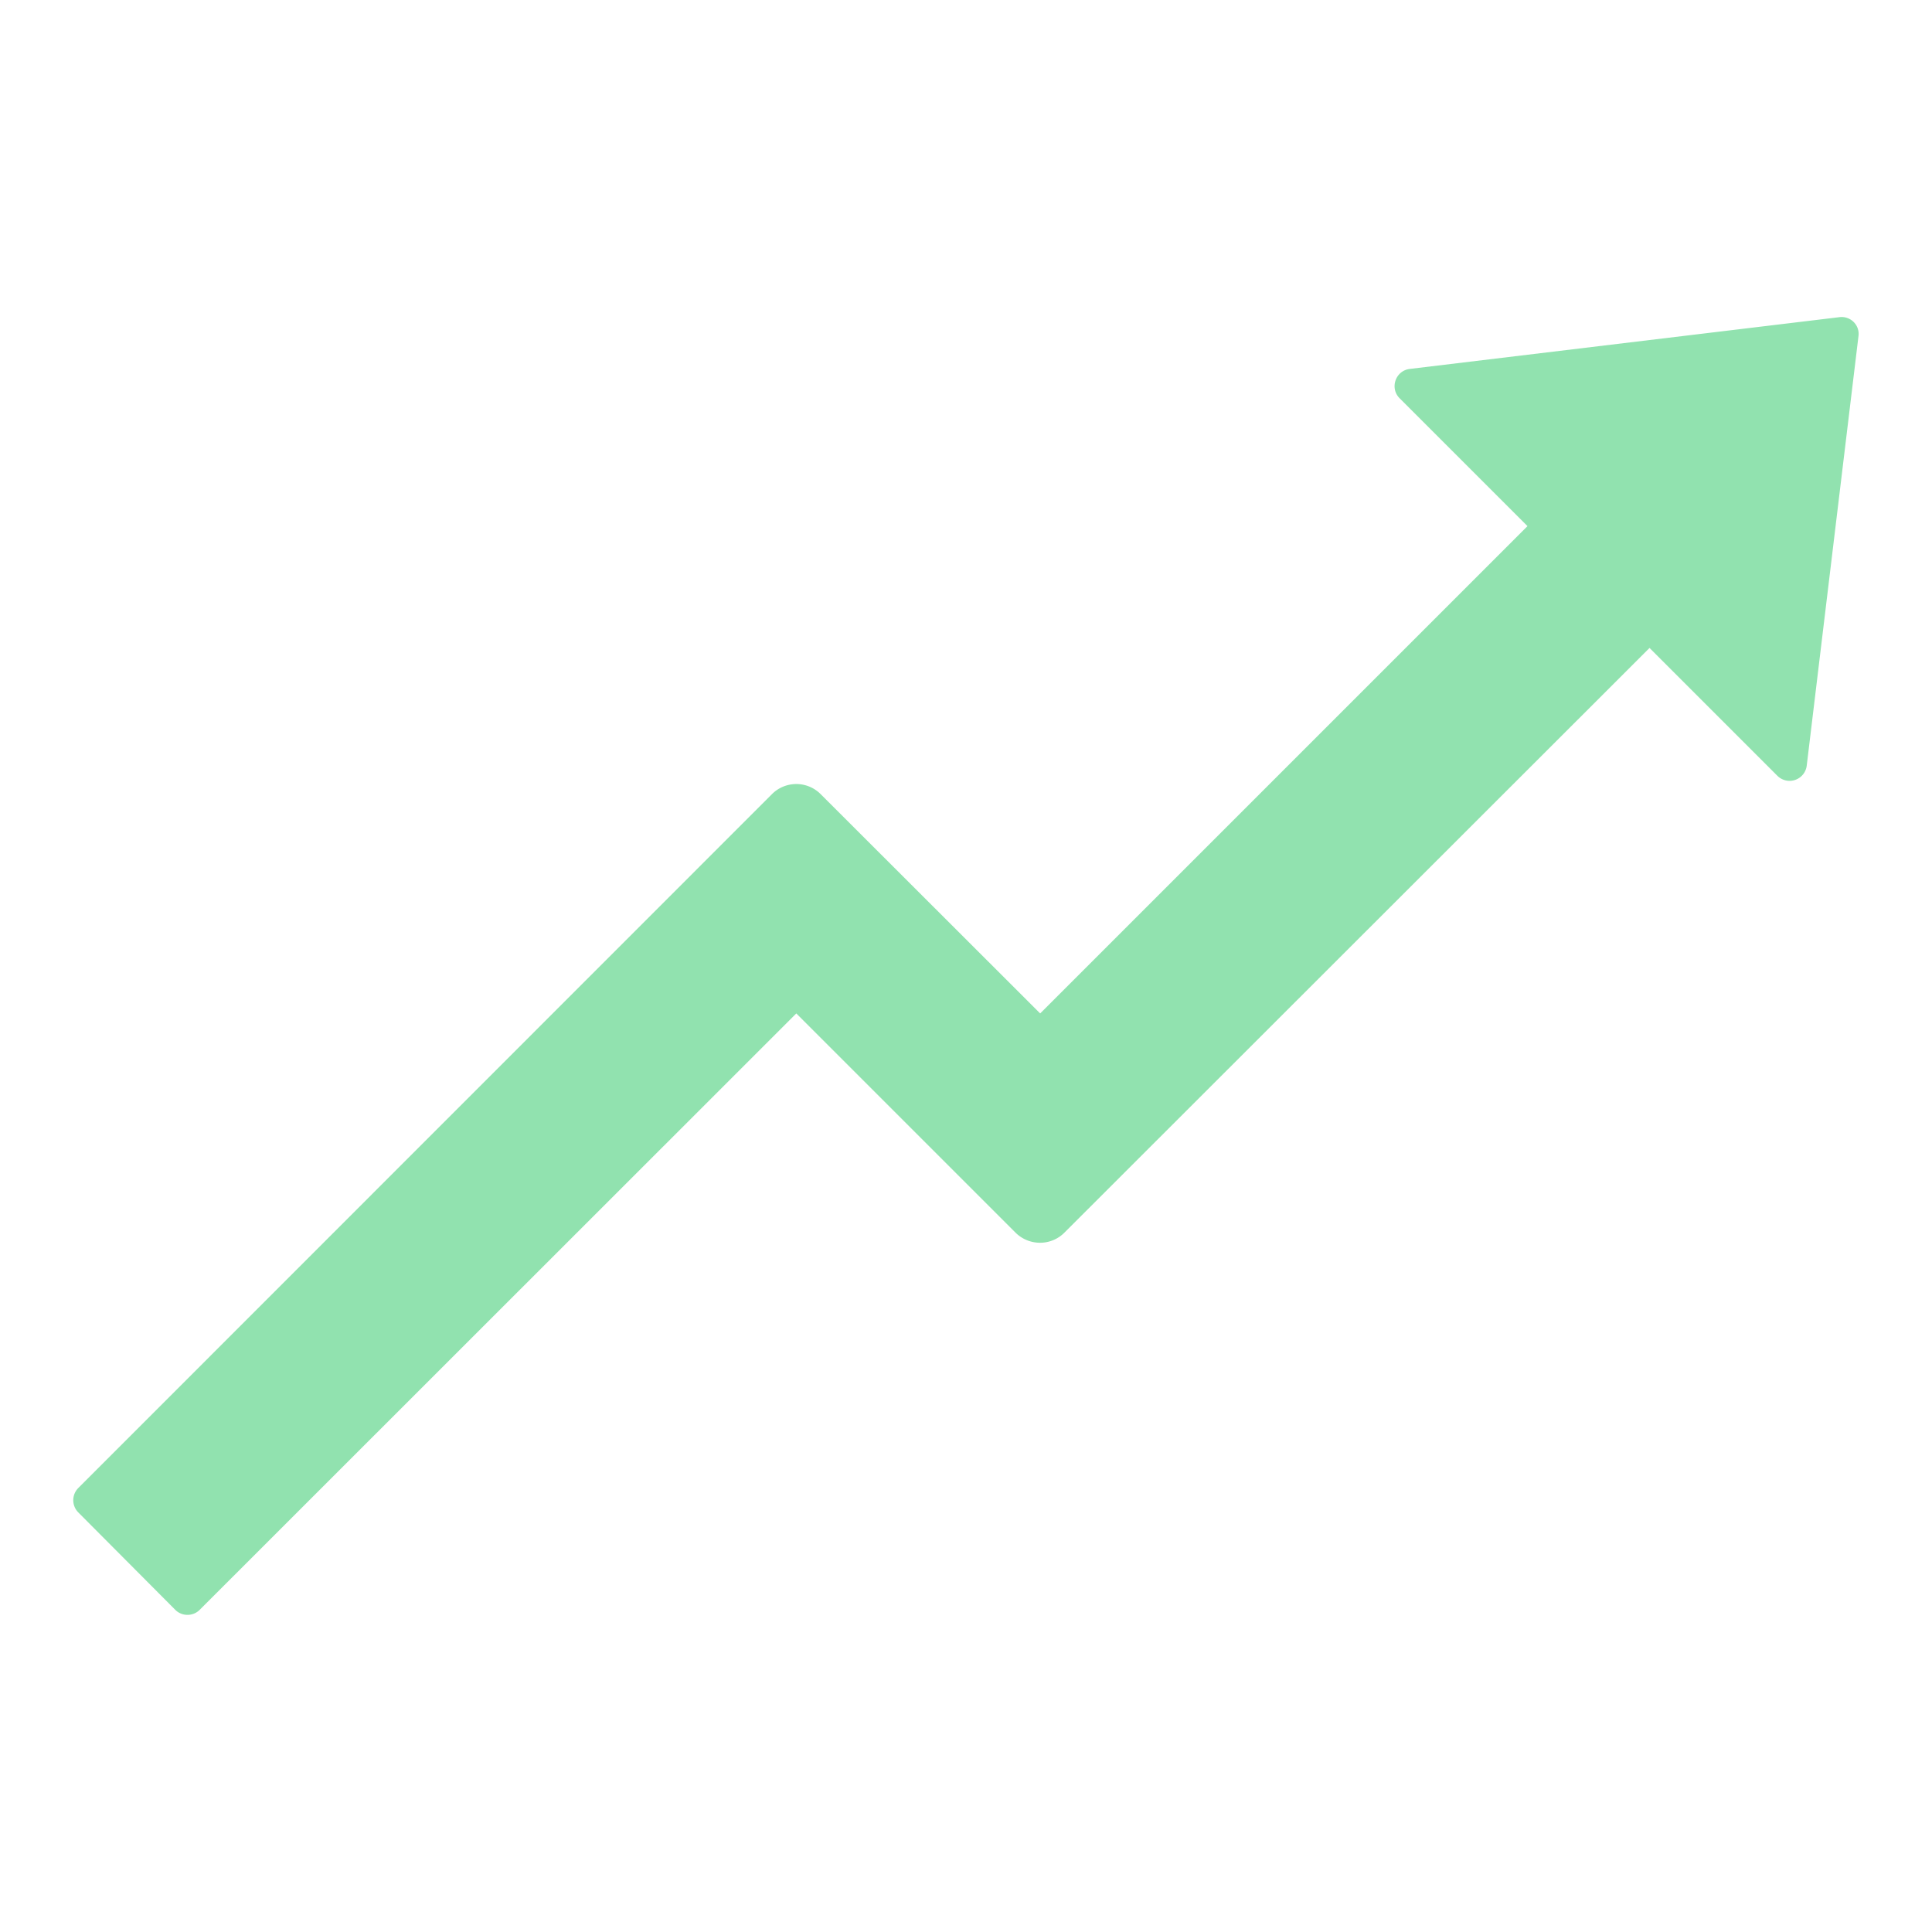 <?xml version="1.0" standalone="no"?><!DOCTYPE svg PUBLIC "-//W3C//DTD SVG 1.1//EN" "http://www.w3.org/Graphics/SVG/1.1/DTD/svg11.dtd"><svg class="icon" width="200px" height="200.00px" viewBox="0 0 1024 1024" version="1.1" xmlns="http://www.w3.org/2000/svg"><path fill="#91e2af" d="M974.857 168.114l-227.657 27.429c-7.543 0.914-10.743 10.171-5.371 15.543l67.771 67.771-258.286 258.286-116.343-116.229c-7.2-7.2-18.743-7.086-25.829 0L41.486 788.686a9.177 9.177 0 0 0 0 12.914l51.429 51.657c3.543 3.543 9.371 3.543 12.914 0L422.057 537.143 538.286 653.371c7.2 7.086 18.743 7.086 25.829 0L874.286 343.429l67.771 67.771a9.154 9.154 0 0 0 15.543-5.371l27.429-227.657c0.8-5.829-4.229-10.857-10.171-10.057z" /></svg>